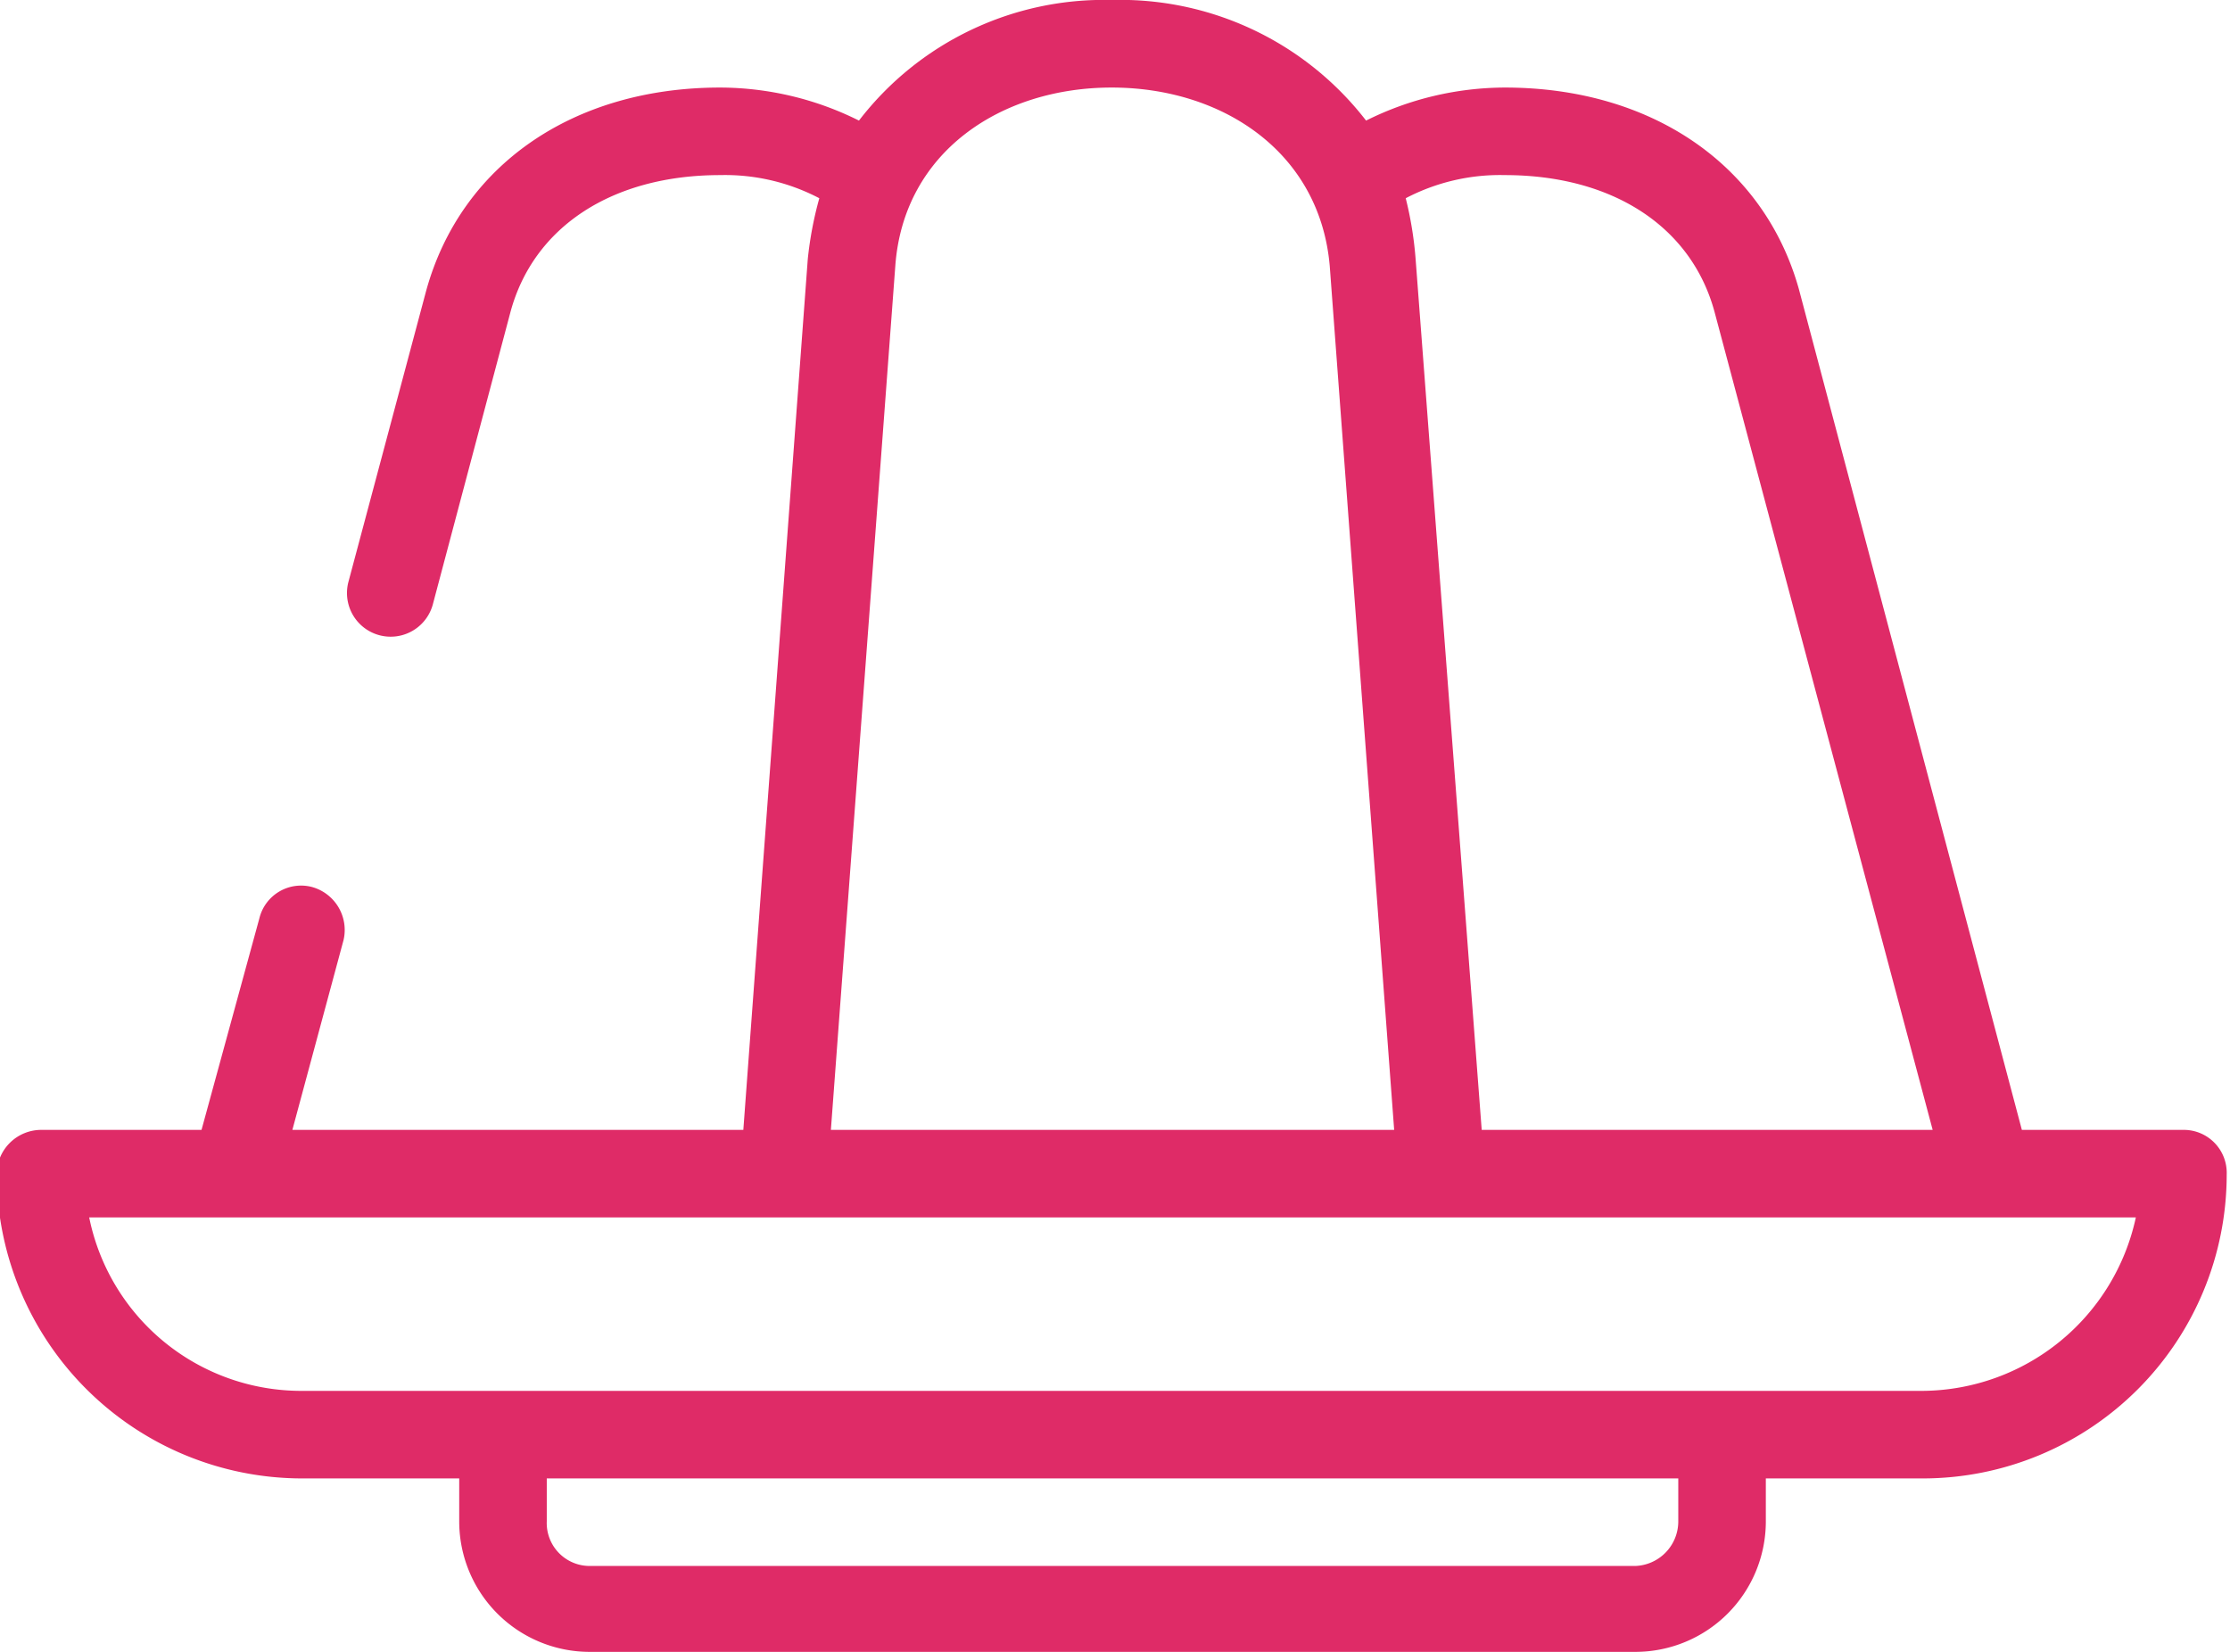 <svg id="ff681c9b-bc78-4afa-a255-ef3aca1fcda3" data-name="Слой 1" xmlns="http://www.w3.org/2000/svg" viewBox="0 0 135 100"><path id="e603e34a-cda4-4e2b-bfbb-3e561584fe0c" data-name="Path 652" d="M132.2,68.4h-9.8L108.9,17.5C106.8,10,100,5.3,91.1,5.3a18.9,18.9,0,0,0-8.4,2A18.8,18.8,0,0,0,67.3,0,18.7,18.7,0,0,0,52,7.3a18.9,18.9,0,0,0-8.4-2c-8.9,0-15.7,4.7-17.8,12.3L21.1,35.2a2.6,2.6,0,1,0,5.1,1.4l4.7-17.7c1.4-5.2,6.2-8.3,12.7-8.3a12.3,12.3,0,0,1,6,1.4,22,22,0,0,0-.7,3.7L45,68.4H17.7l3.1-11.5a2.7,2.7,0,0,0-1.9-3.2,2.6,2.6,0,0,0-3.2,1.9L12.2,68.4H2.5A2.7,2.7,0,0,0-.2,71.1h0A18.5,18.5,0,0,0,18.3,89.5h9.5v2.6a7.9,7.9,0,0,0,7.9,7.9H99a7.9,7.9,0,0,0,7.9-7.9V89.5h9.5a18.4,18.4,0,0,0,18.4-18.4,2.6,2.6,0,0,0-2.6-2.7ZM103.8,18.9,117,68.4H89.7l-4-52.7a22,22,0,0,0-.6-3.7,12.3,12.3,0,0,1,6-1.4c6.5,0,11.3,3.1,12.7,8.3ZM54.2,16.1c.5-6.9,6.4-10.8,13.1-10.8S79.9,9.2,80.5,16.1l3.9,52.3H50.3Zm47.4,76A2.7,2.7,0,0,1,99,94.8H35.7a2.6,2.6,0,0,1-2.6-2.7V89.5h68.5Zm14.8-7.9H18.3A13.1,13.1,0,0,1,5.4,73.7H129.3a13.3,13.3,0,0,1-12.9,10.5Z" style="fill:#df2b67"/></svg>